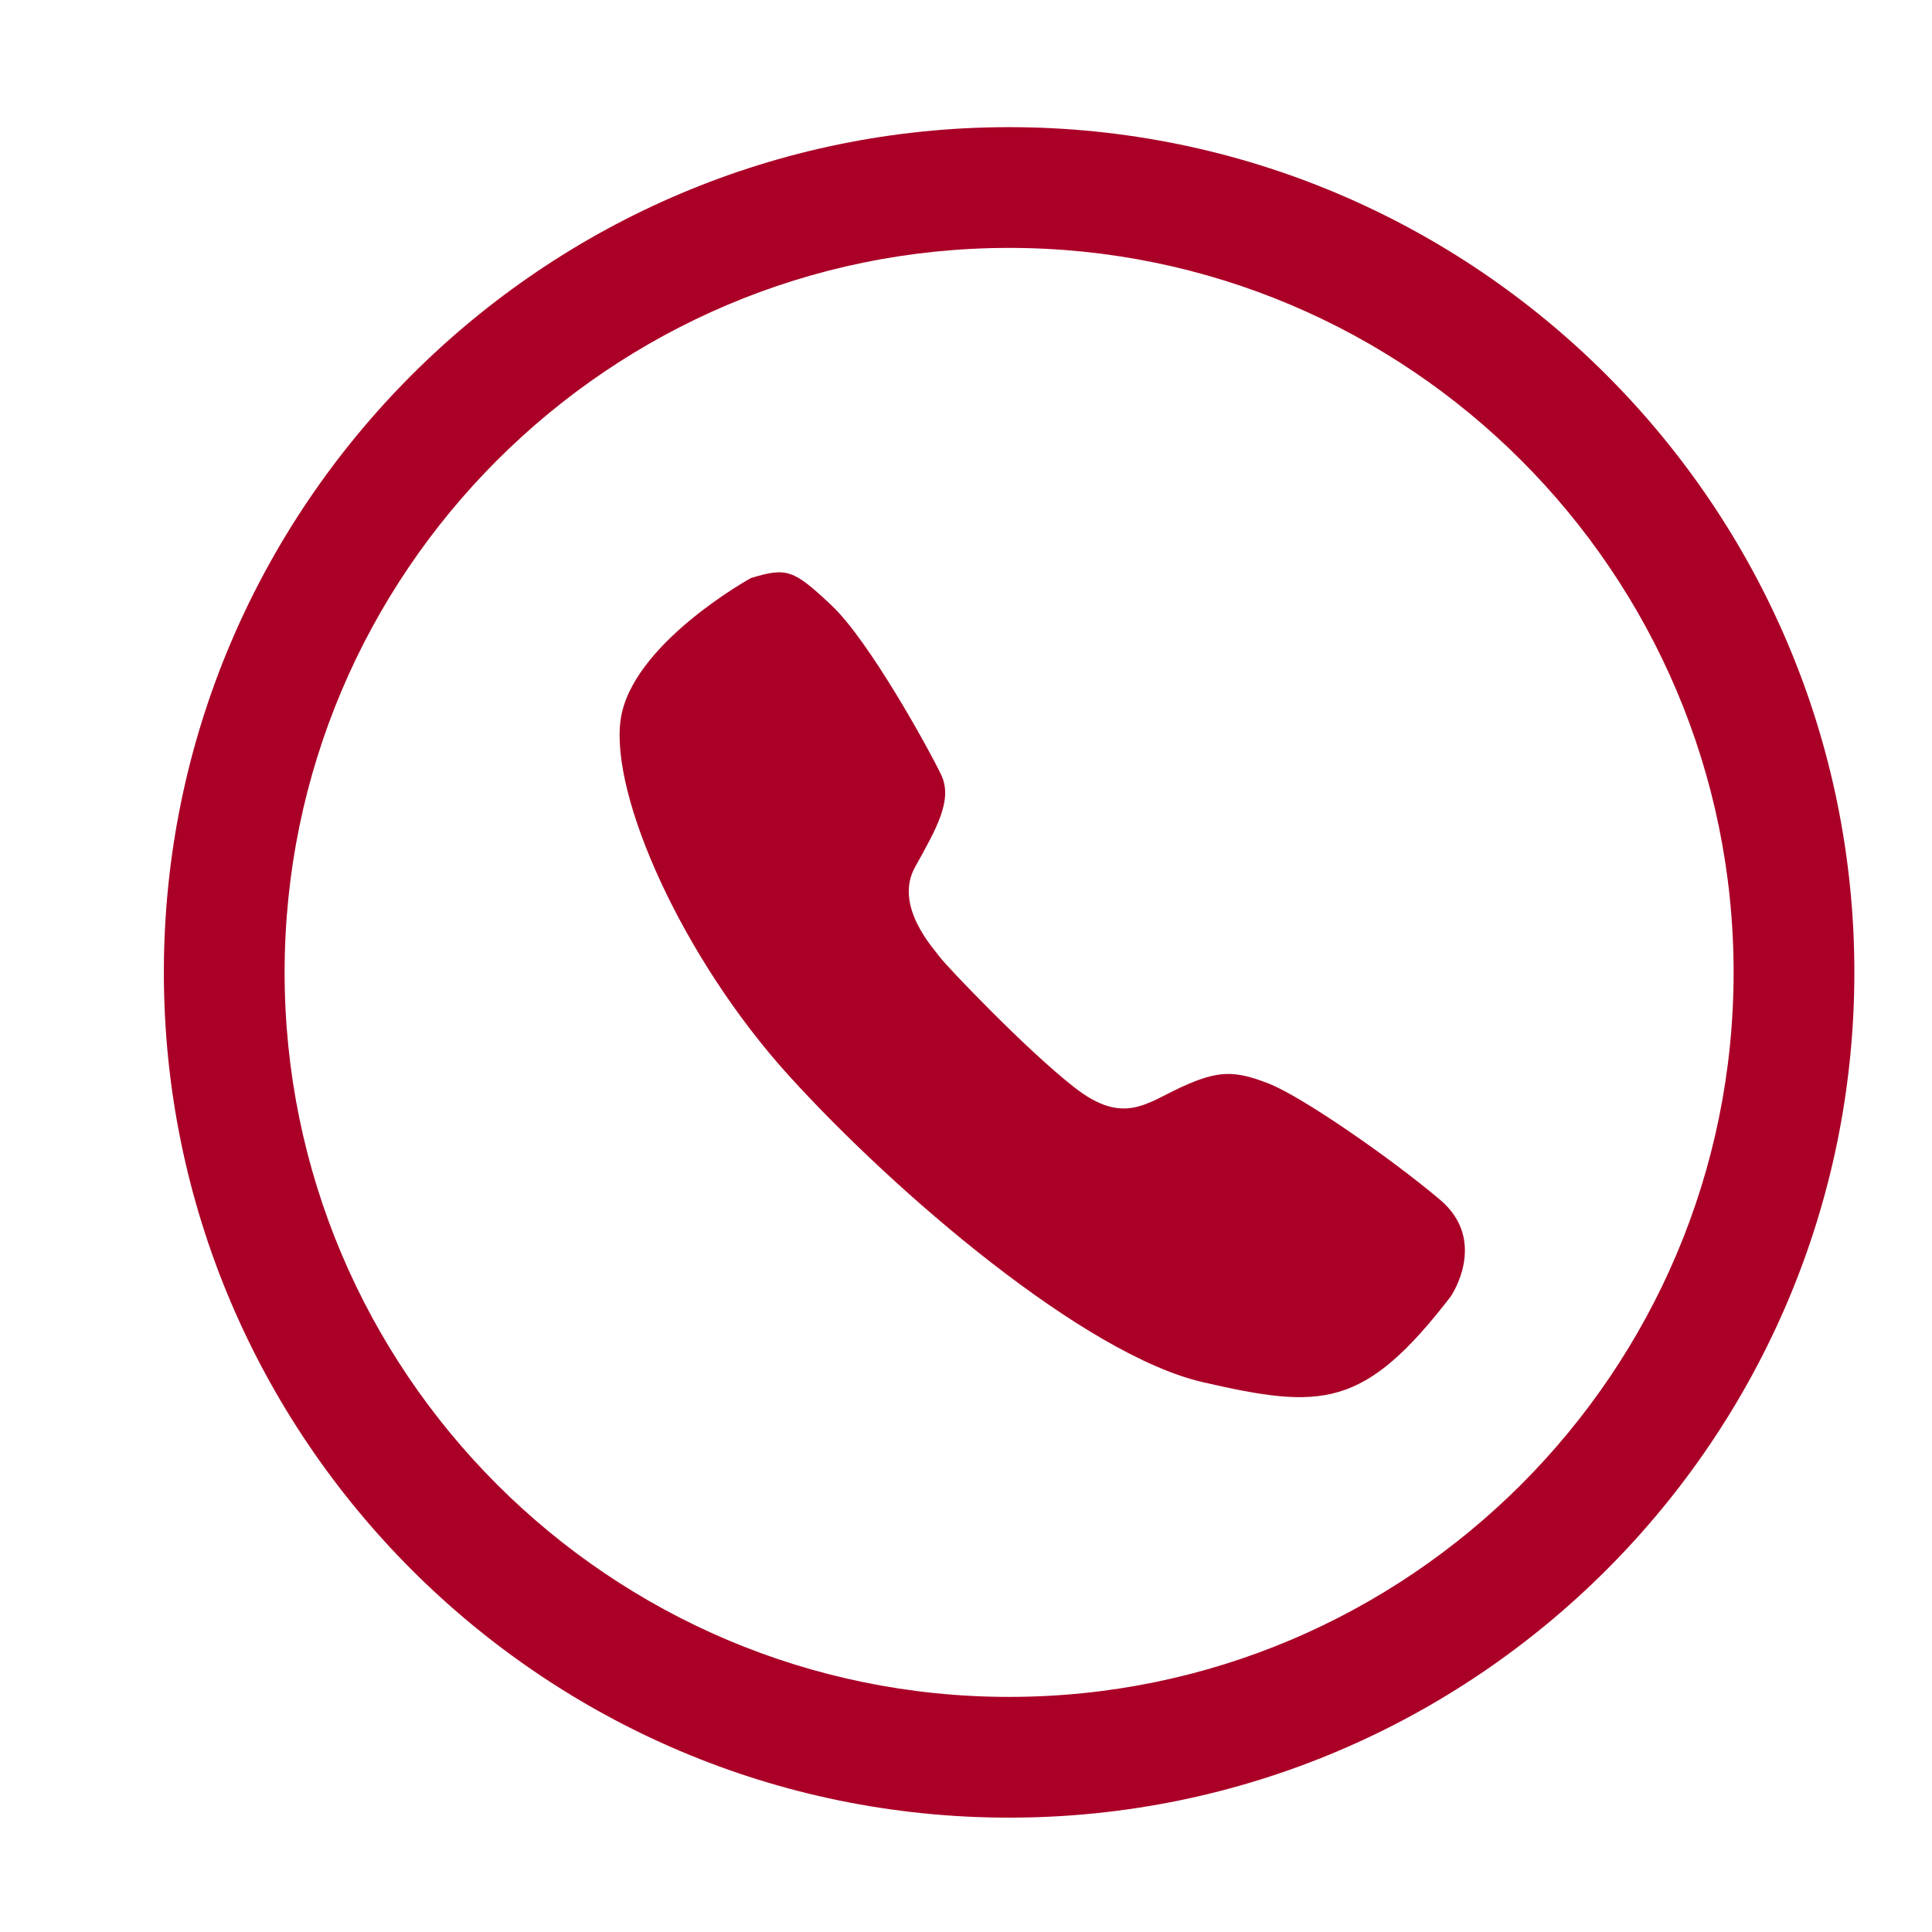 <?xml version="1.0" standalone="no"?><!DOCTYPE svg PUBLIC "-//W3C//DTD SVG 1.1//EN" "http://www.w3.org/Graphics/SVG/1.1/DTD/svg11.dtd"><svg t="1482290584892" class="icon" style="" viewBox="0 0 1024 1024" version="1.1" xmlns="http://www.w3.org/2000/svg" p-id="2264" xmlns:xlink="http://www.w3.org/1999/xlink" width="200" height="200"><defs><style type="text/css"></style></defs><path d="M534.848 963.392c-247.04 0-448-200.96-448-448s200.96-448 448-448 448 200.96 448 448S781.888 963.392 534.848 963.392zM534.848 131.392c-211.776 0-384 172.224-384 384s172.224 384 384 384 384-172.224 384-384S746.624 131.392 534.848 131.392z" p-id="2265" fill="#aa0027"></path><path d="M398.016 306.368c0 0-63.808 35.136-69.12 75.456-5.312 40.32 32.832 126.144 89.28 188.352s156.672 148.032 219.456 162.432c62.784 14.4 85.248 14.4 131.328-45.504 0 0 20.16-29.376-5.76-51.264-25.92-21.888-73.152-54.72-91.008-61.632-17.856-6.912-26.496-6.912-45.504 1.728C607.68 584.576 595.584 596.672 569.664 576.512 543.744 556.352 501.12 511.424 498.24 507.392 495.36 503.36 473.472 480.32 484.992 459.584c11.52-20.736 20.16-35.712 13.824-48.96S460.8 339.712 440.64 320.768C420.48 301.824 417.024 300.608 398.016 306.368z" p-id="2266" fill="#aa0027"></path></svg>